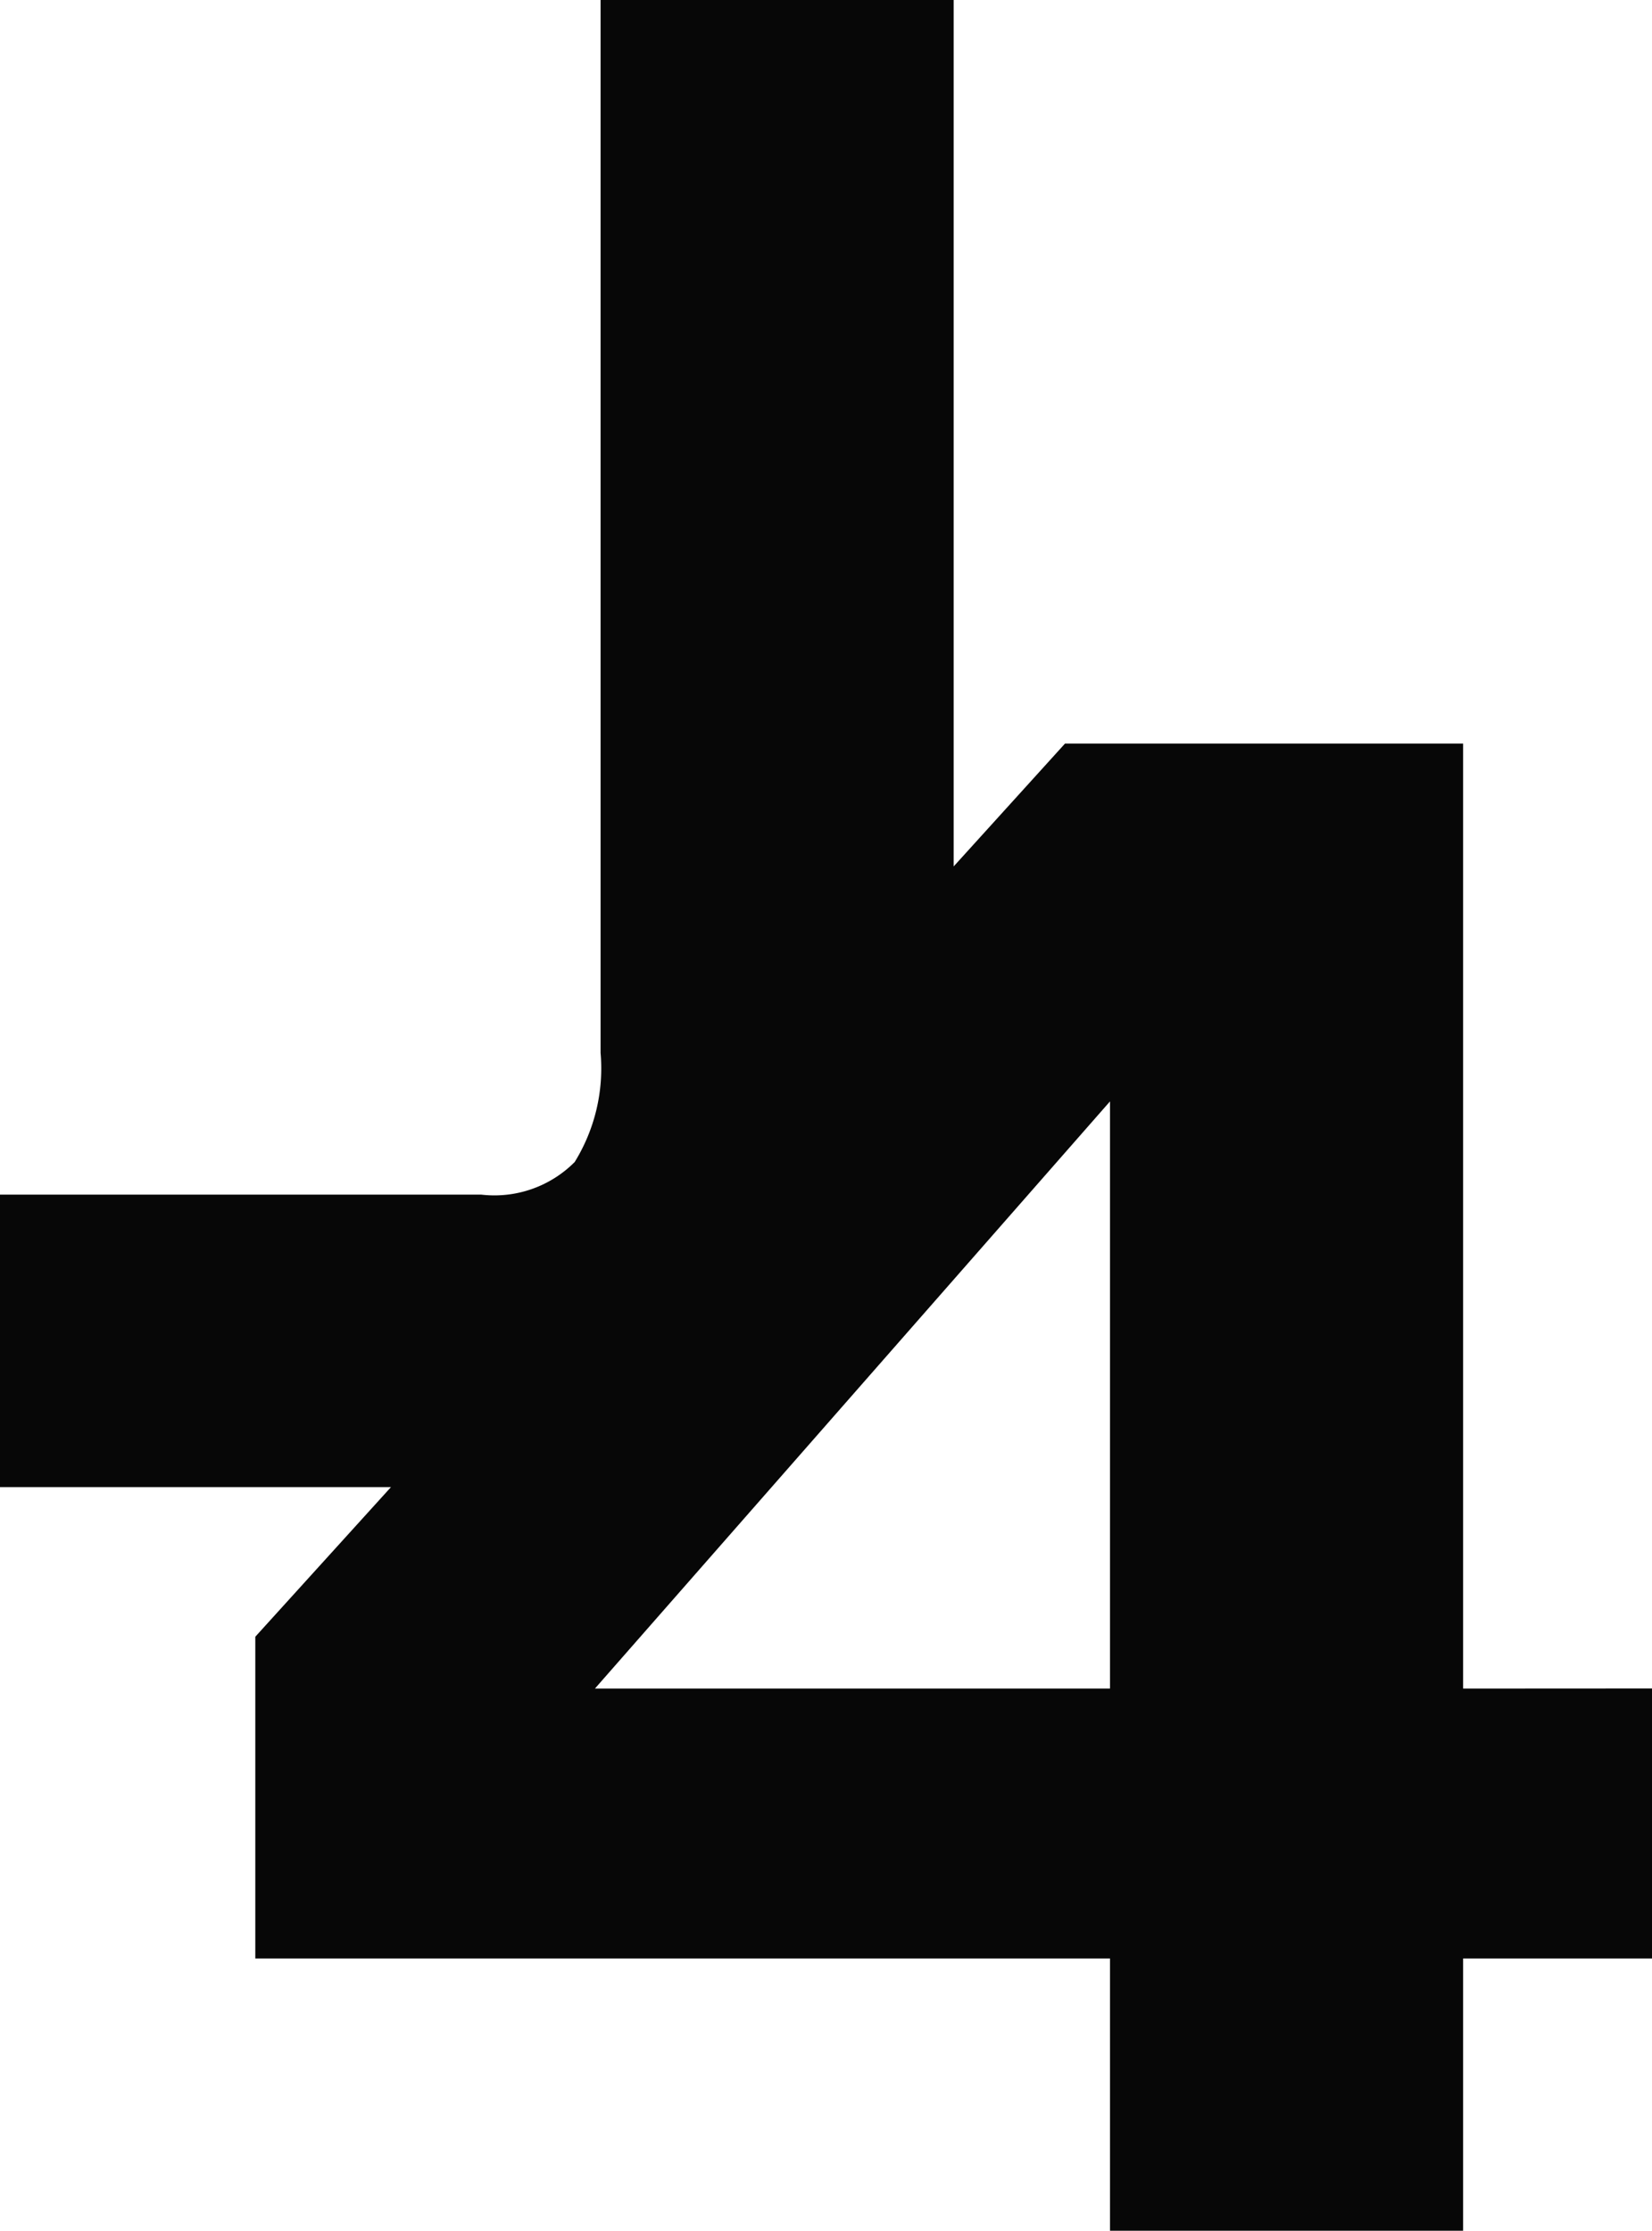 <svg xmlns="http://www.w3.org/2000/svg" width="47.411" height="64" viewBox="0 0 47.411 64">
  <path id="Path_474" data-name="Path 474" d="M750.754,1094.145v-27.11H739.328l-3.194,3.523V1045.7H726v30.208a5.109,5.109,0,0,1-.743,3.131,3.251,3.251,0,0,1-2.678.936H708.764v8.391h11.22l-3.893,4.292v9.23H740.62v7.811h10.134v-7.811h5.422v-7.746Zm-10.134,0H725.838L740.62,1077.3Z" transform="translate(-708.764 -1045.702)" fill="#070707"/>
</svg>
